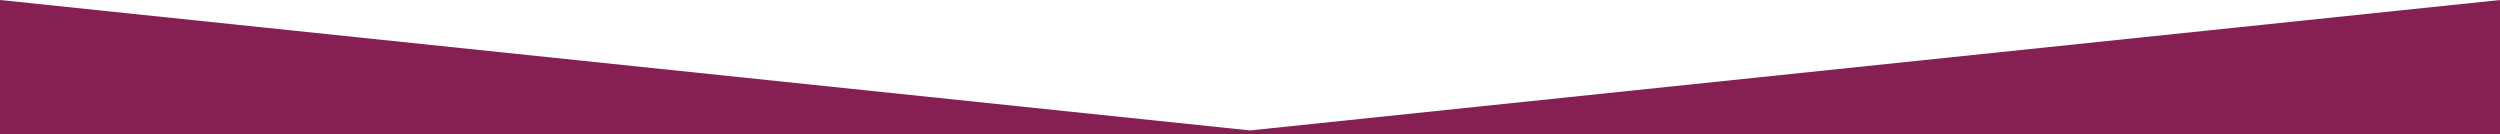 <?xml version="1.0" encoding="utf-8"?>
<!-- Generator: Adobe Illustrator 23.0.3, SVG Export Plug-In . SVG Version: 6.00 Build 0)  -->
<svg version="1.1" id="Layer_1" xmlns="http://www.w3.org/2000/svg" xmlns:xlink="http://www.w3.org/1999/xlink" x="0px" y="0px"
	 viewBox="0 0 2400 129" style="enable-background:new 0 0 2400 129;" xml:space="preserve">
<style type="text/css">
	.st0{fill:#872052;}
</style>
<polygon class="st0" points="1200,125.2 0,0 0,129 1200,129 2400,129 2400,0 "/>
</svg>
